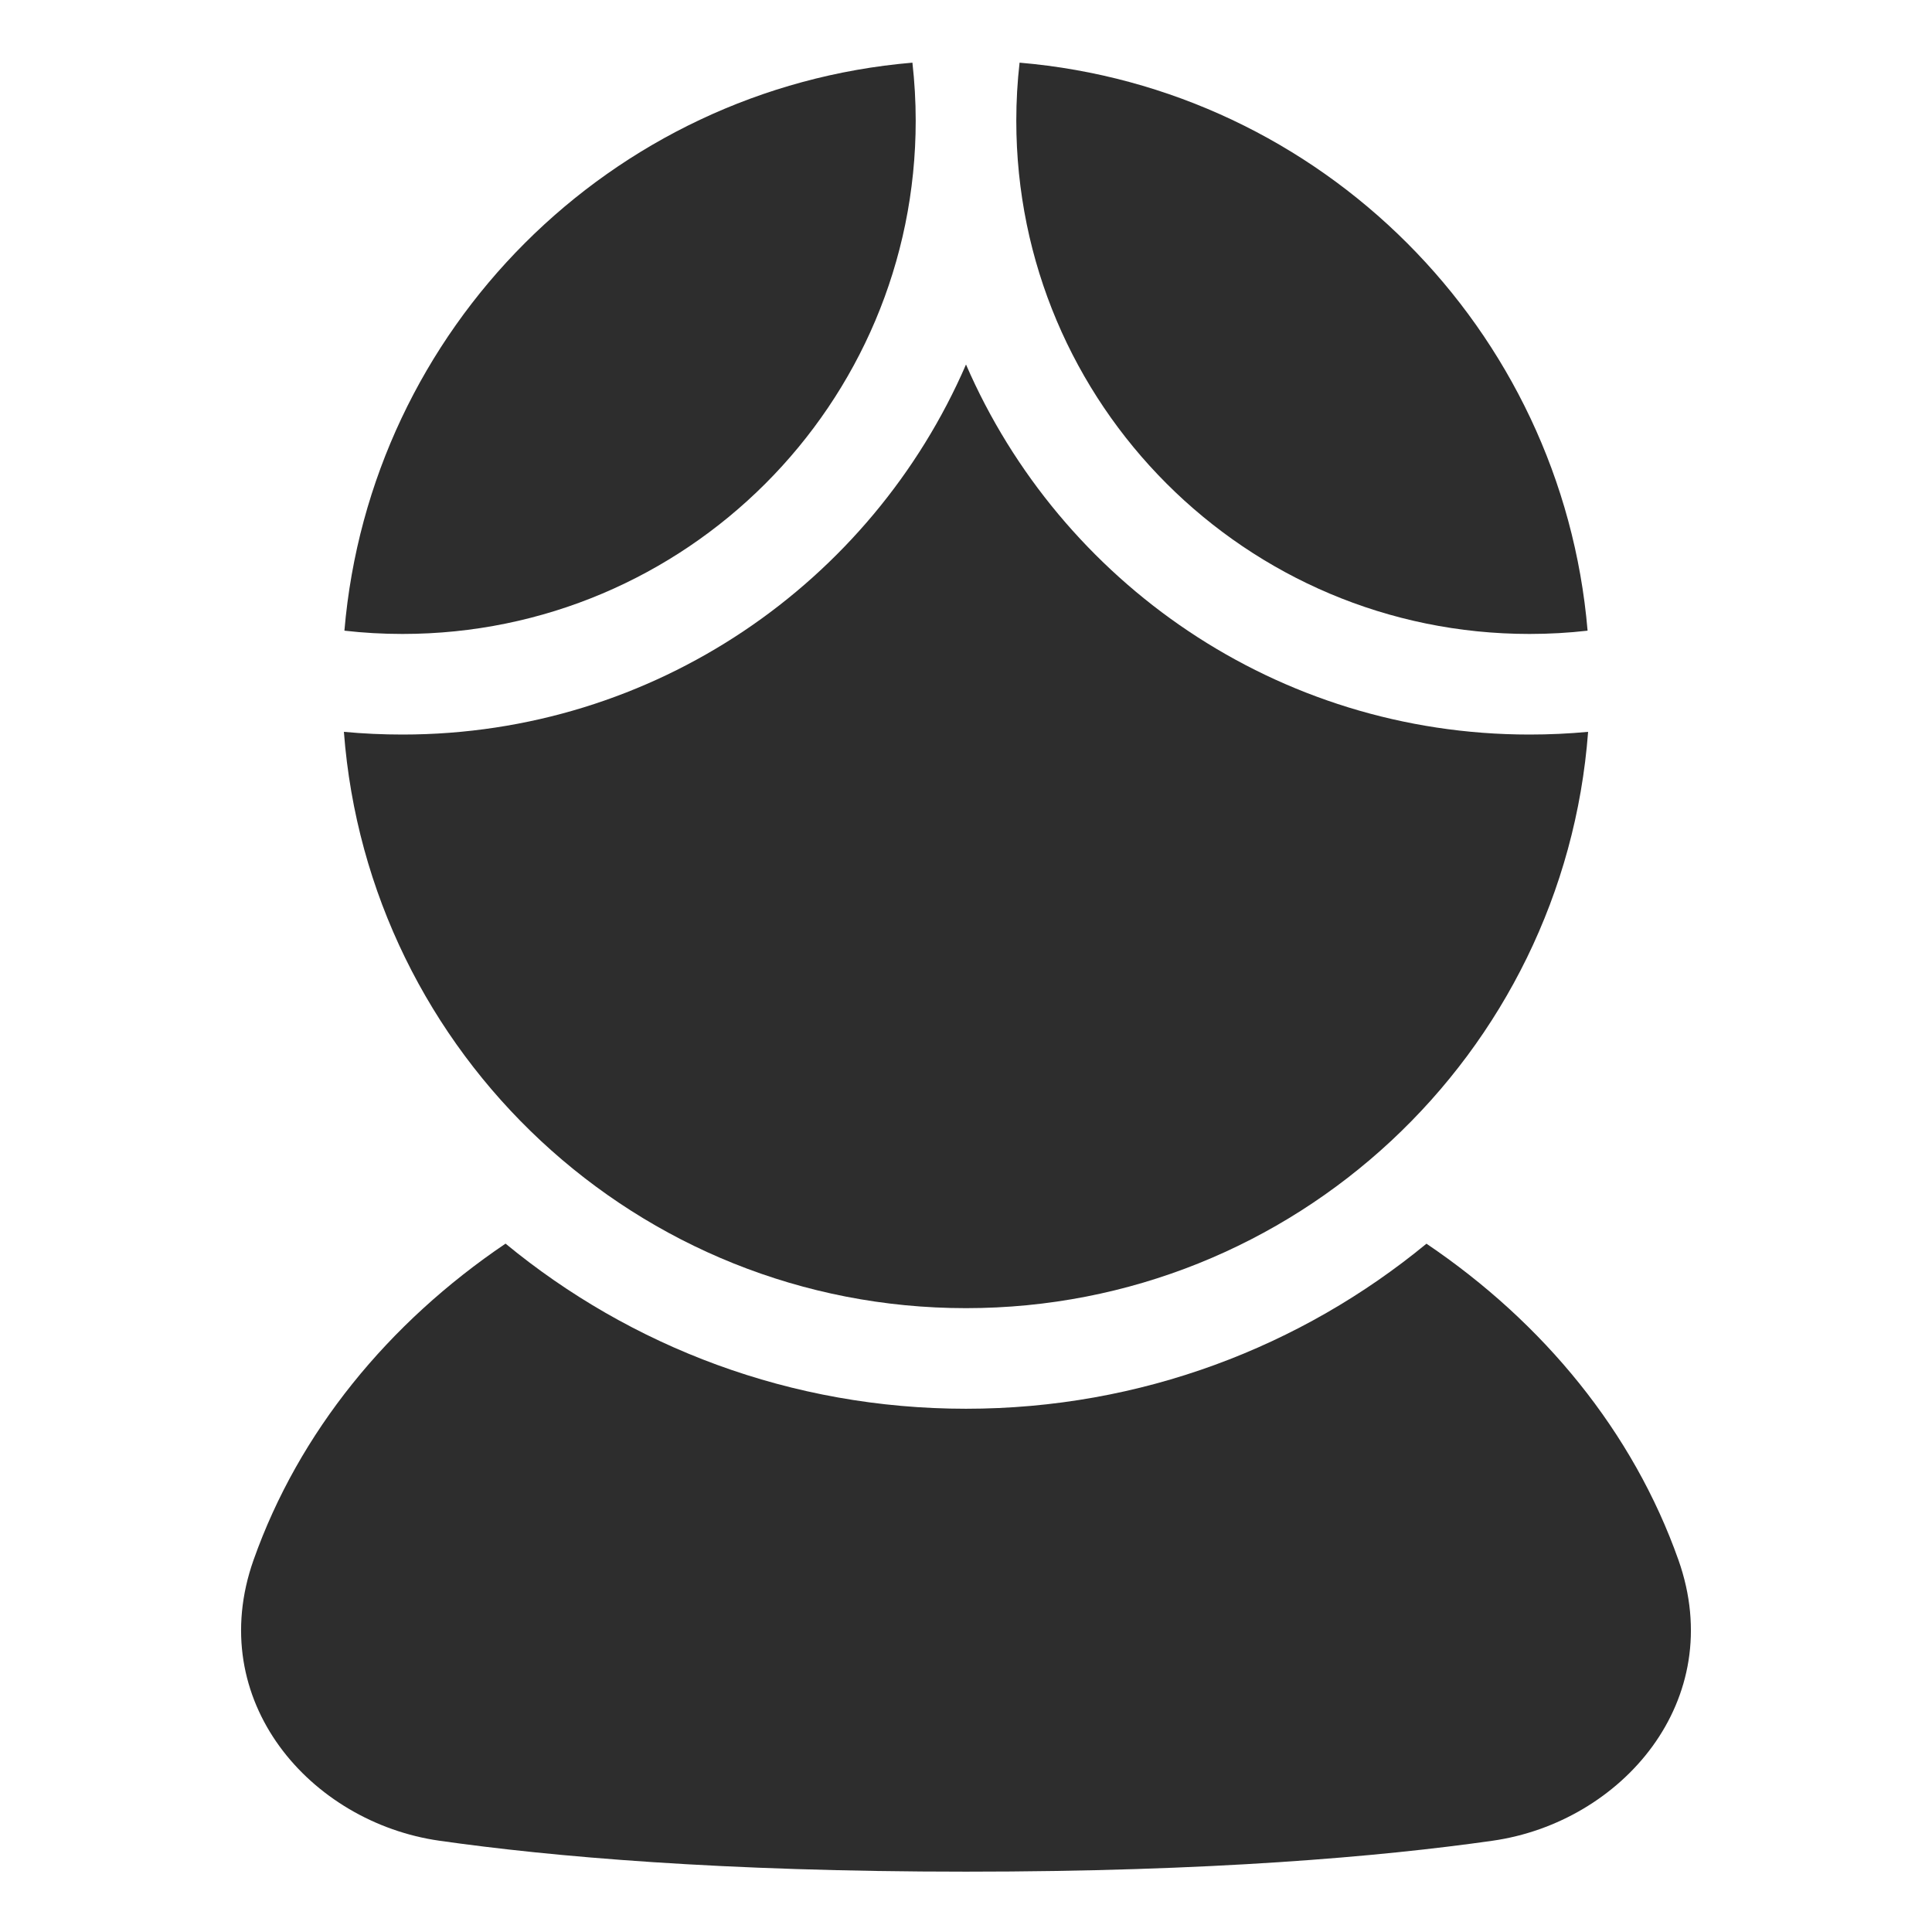 <svg width="30" height="30" viewBox="0 0 30 30" fill="none" xmlns="http://www.w3.org/2000/svg">
<path d="M7.85 19.311C9.794 20.913 12.285 21.875 15 21.875C17.715 21.875 20.206 20.913 22.15 19.312C23.97 20.541 25.359 22.237 26.062 24.221C26.837 26.409 25.177 28.299 23.175 28.583C21.439 28.83 18.796 29.063 15 29.063C11.204 29.063 8.561 28.83 6.825 28.583C4.822 28.299 3.163 26.409 3.938 24.221C4.641 22.237 6.03 20.541 7.85 19.311Z" fill="#2D2D2D"/>
<path fill-rule="evenodd" clip-rule="evenodd" d="M15 20.313C9.898 20.313 5.718 16.369 5.34 11.364C5.64 11.392 5.943 11.406 6.25 11.406C10.169 11.406 13.536 9.041 15 5.66C16.465 9.041 19.831 11.406 23.75 11.406C24.057 11.406 24.36 11.392 24.66 11.364C24.283 16.369 20.102 20.313 15 20.313Z" fill="#2D2D2D"/>
<path d="M24.652 9.793C24.254 5.107 20.518 1.371 15.832 0.973C15.798 1.269 15.781 1.57 15.781 1.875C15.781 6.276 19.349 9.844 23.75 9.844C24.055 9.844 24.356 9.827 24.652 9.793Z" fill="#2D2D2D"/>
<path d="M14.168 0.973C9.481 1.371 5.746 5.107 5.348 9.793C5.644 9.827 5.945 9.844 6.25 9.844C10.651 9.844 14.219 6.276 14.219 1.875C14.219 1.57 14.201 1.269 14.168 0.973Z" fill="#2D2D2D"/>
</svg>
